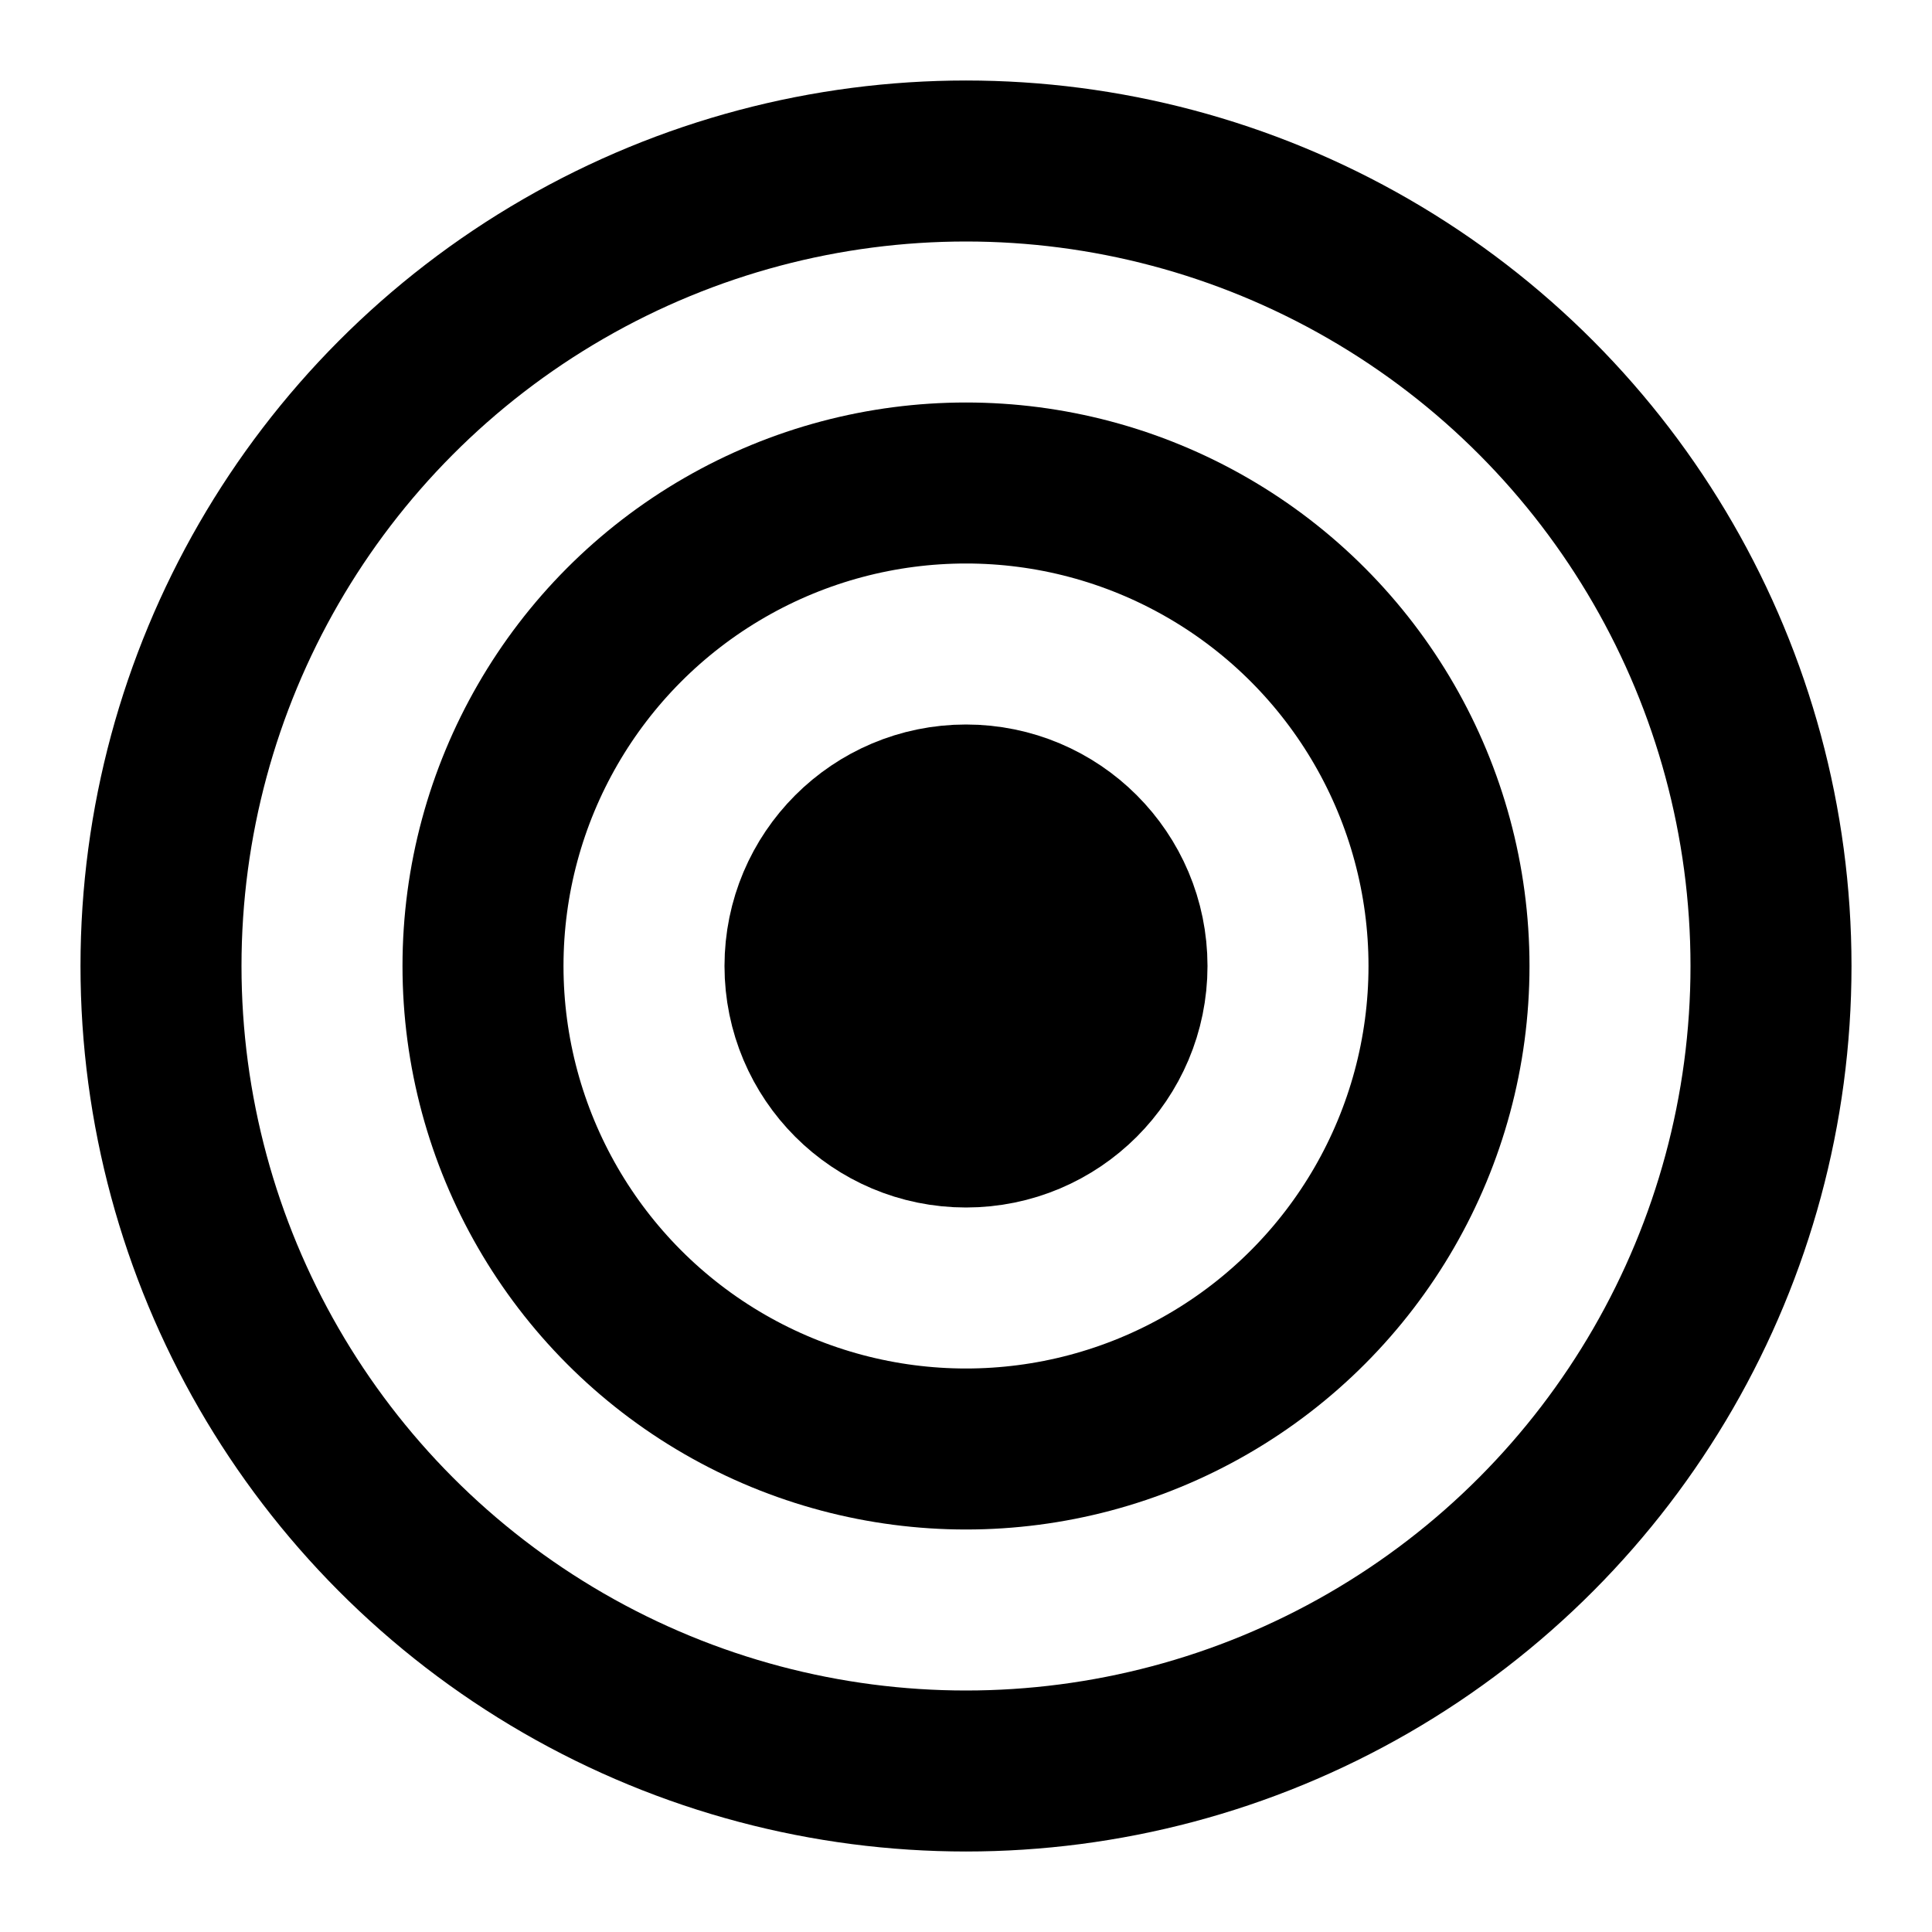 <svg xmlns="http://www.w3.org/2000/svg" viewBox="0 0 24 24" class="icon icon-icon-target">
  <circle cx="12" cy="12" r="10" stroke="black" stroke-width="2" fill="none" />
  <circle cx="12" cy="12" r="6" stroke="black" stroke-width="2" fill="none" />
  <circle cx="12" cy="12" r="2" stroke="black" stroke-width="2" fill="black" />
</svg>
